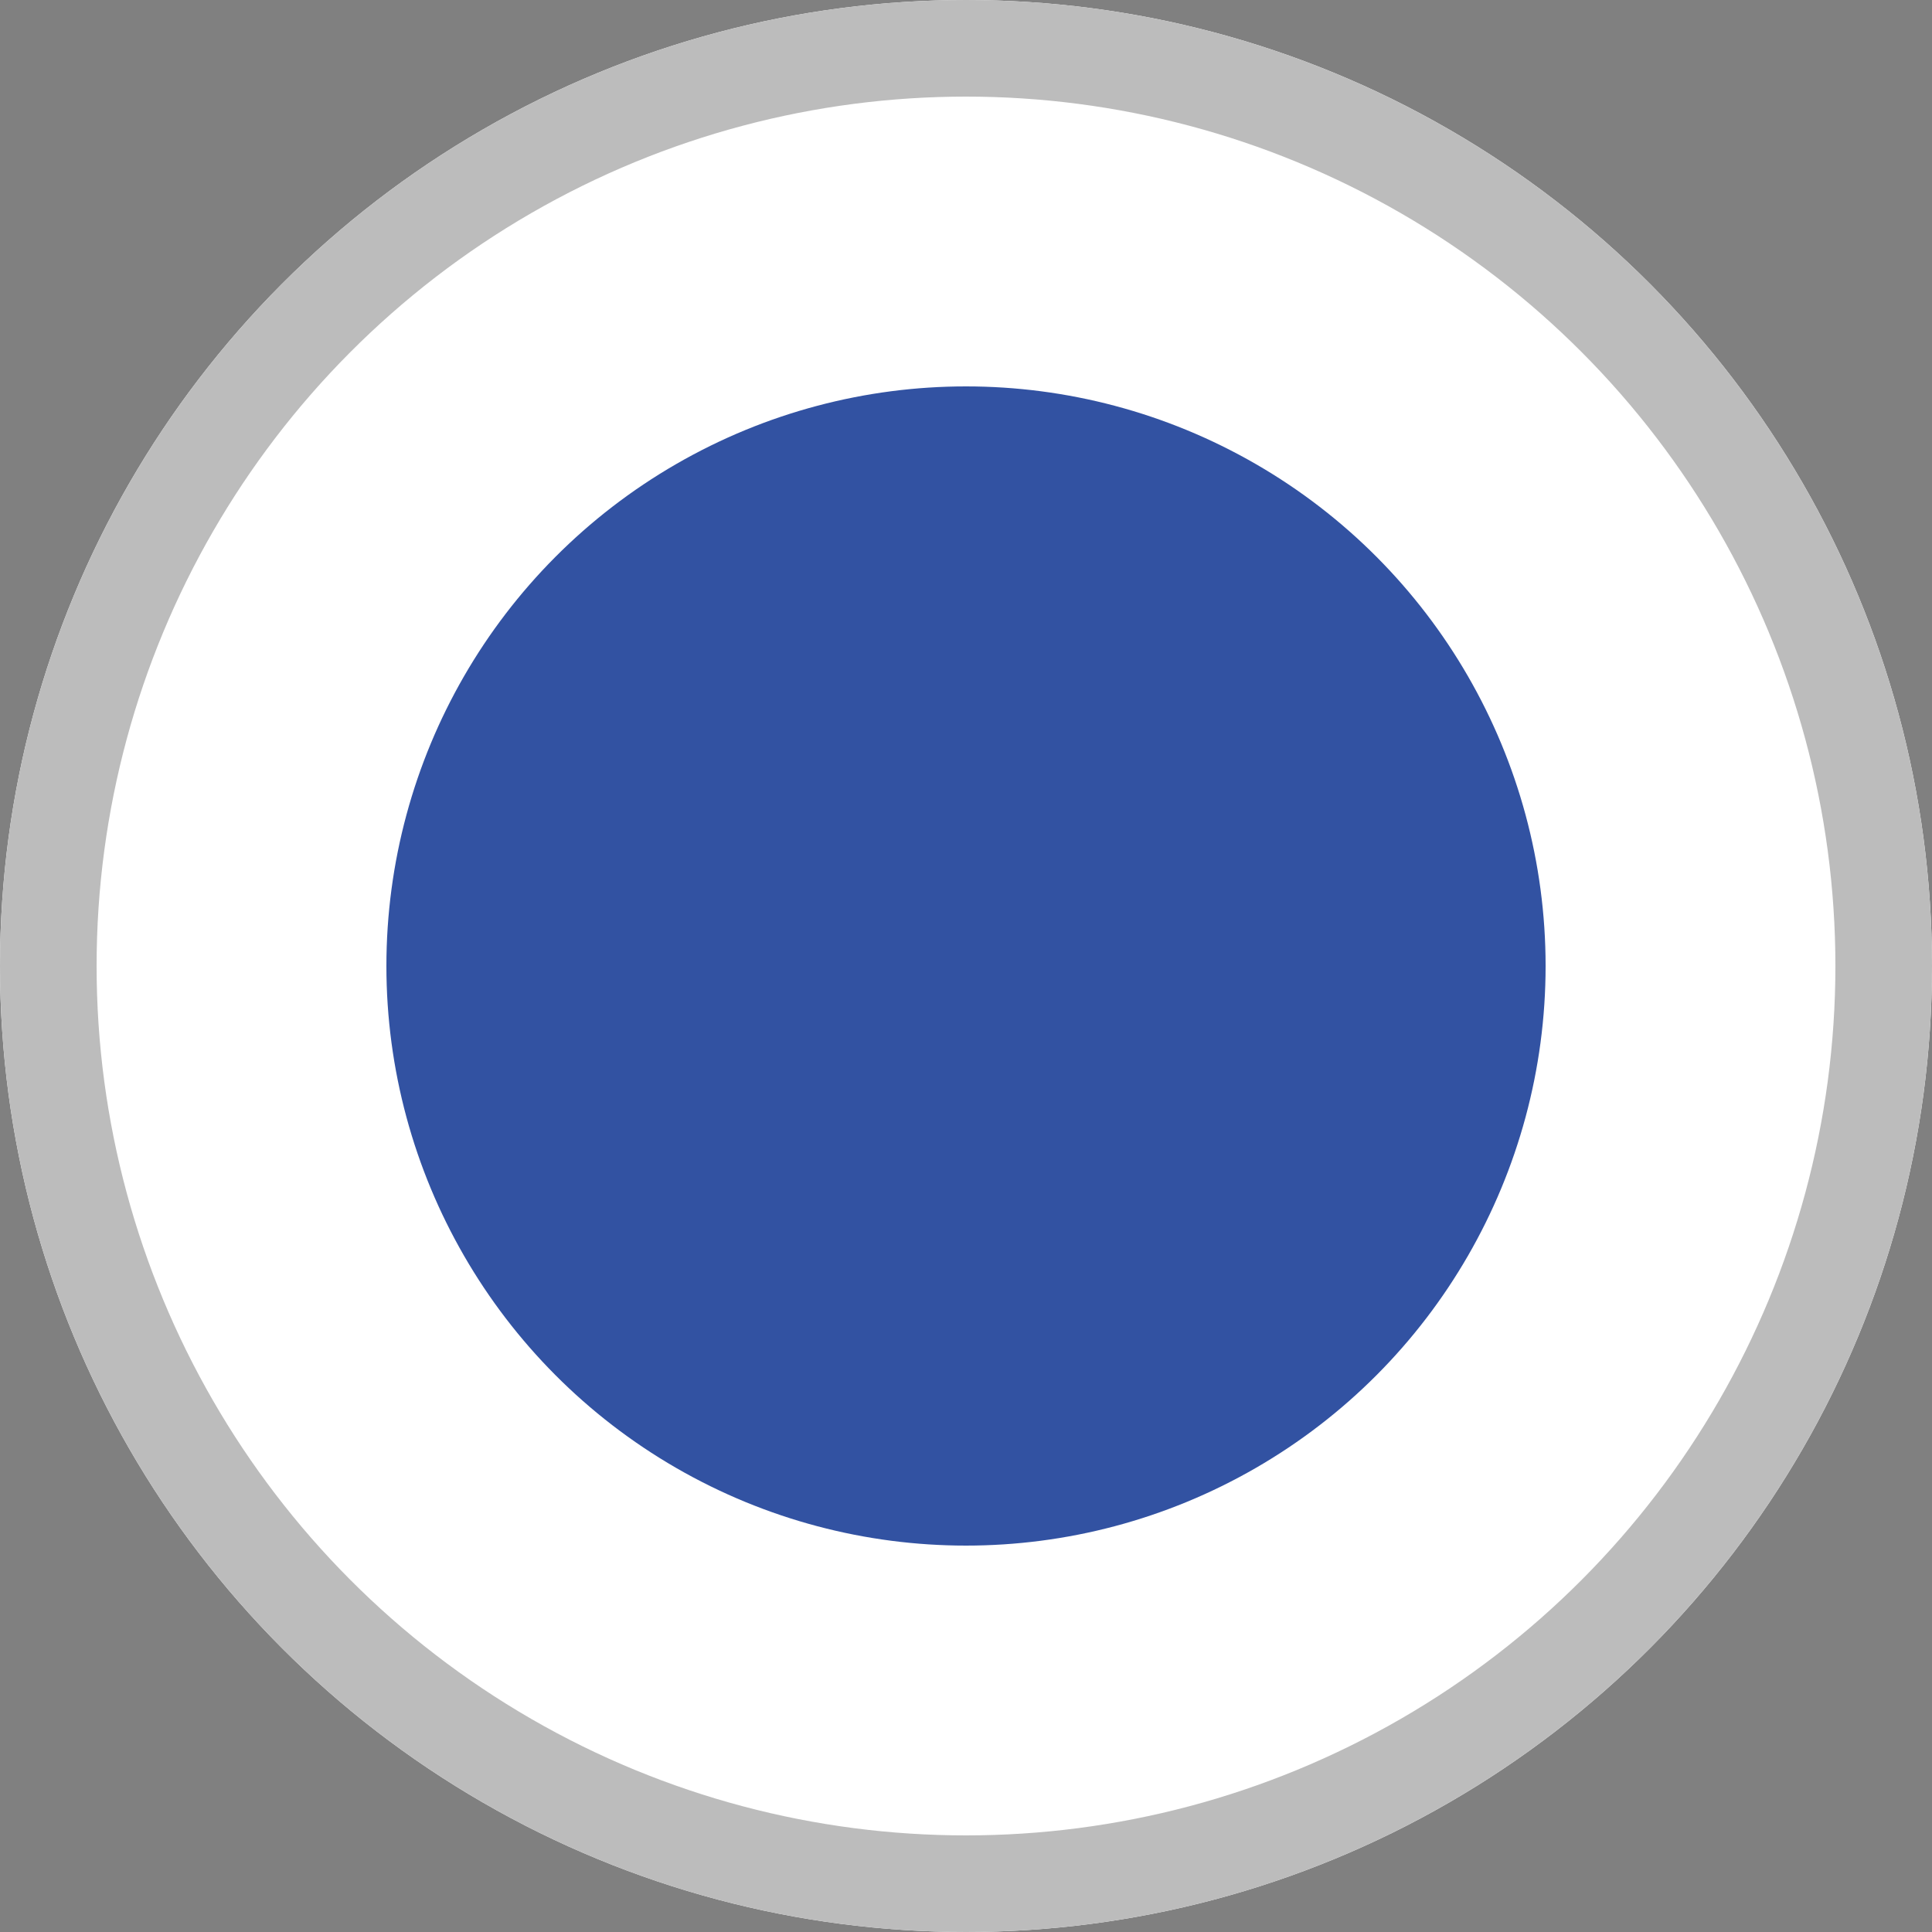 <svg xmlns="http://www.w3.org/2000/svg" width="20" height="20" viewBox="0 0 20 20">
  <rect x="0" y="0" width="20" height="20" fill="#808080" stroke="none"/>
  <g id="radio_selected" transform="translate(-312 -131)">
    <g id="Ellipse_333" transform="translate(312 131)" fill="#fff" stroke="#bcbcbc" stroke-width="1">
      <circle cx="10" cy="10" r="10" stroke="none"/>
      <circle cx="10" cy="10" r="9.5" fill="none"/>
    </g>
    <circle id="Ellipse_334" cx="6" cy="6" r="6" transform="translate(316 135)" fill="#3252a2"/>
  </g>
</svg>

